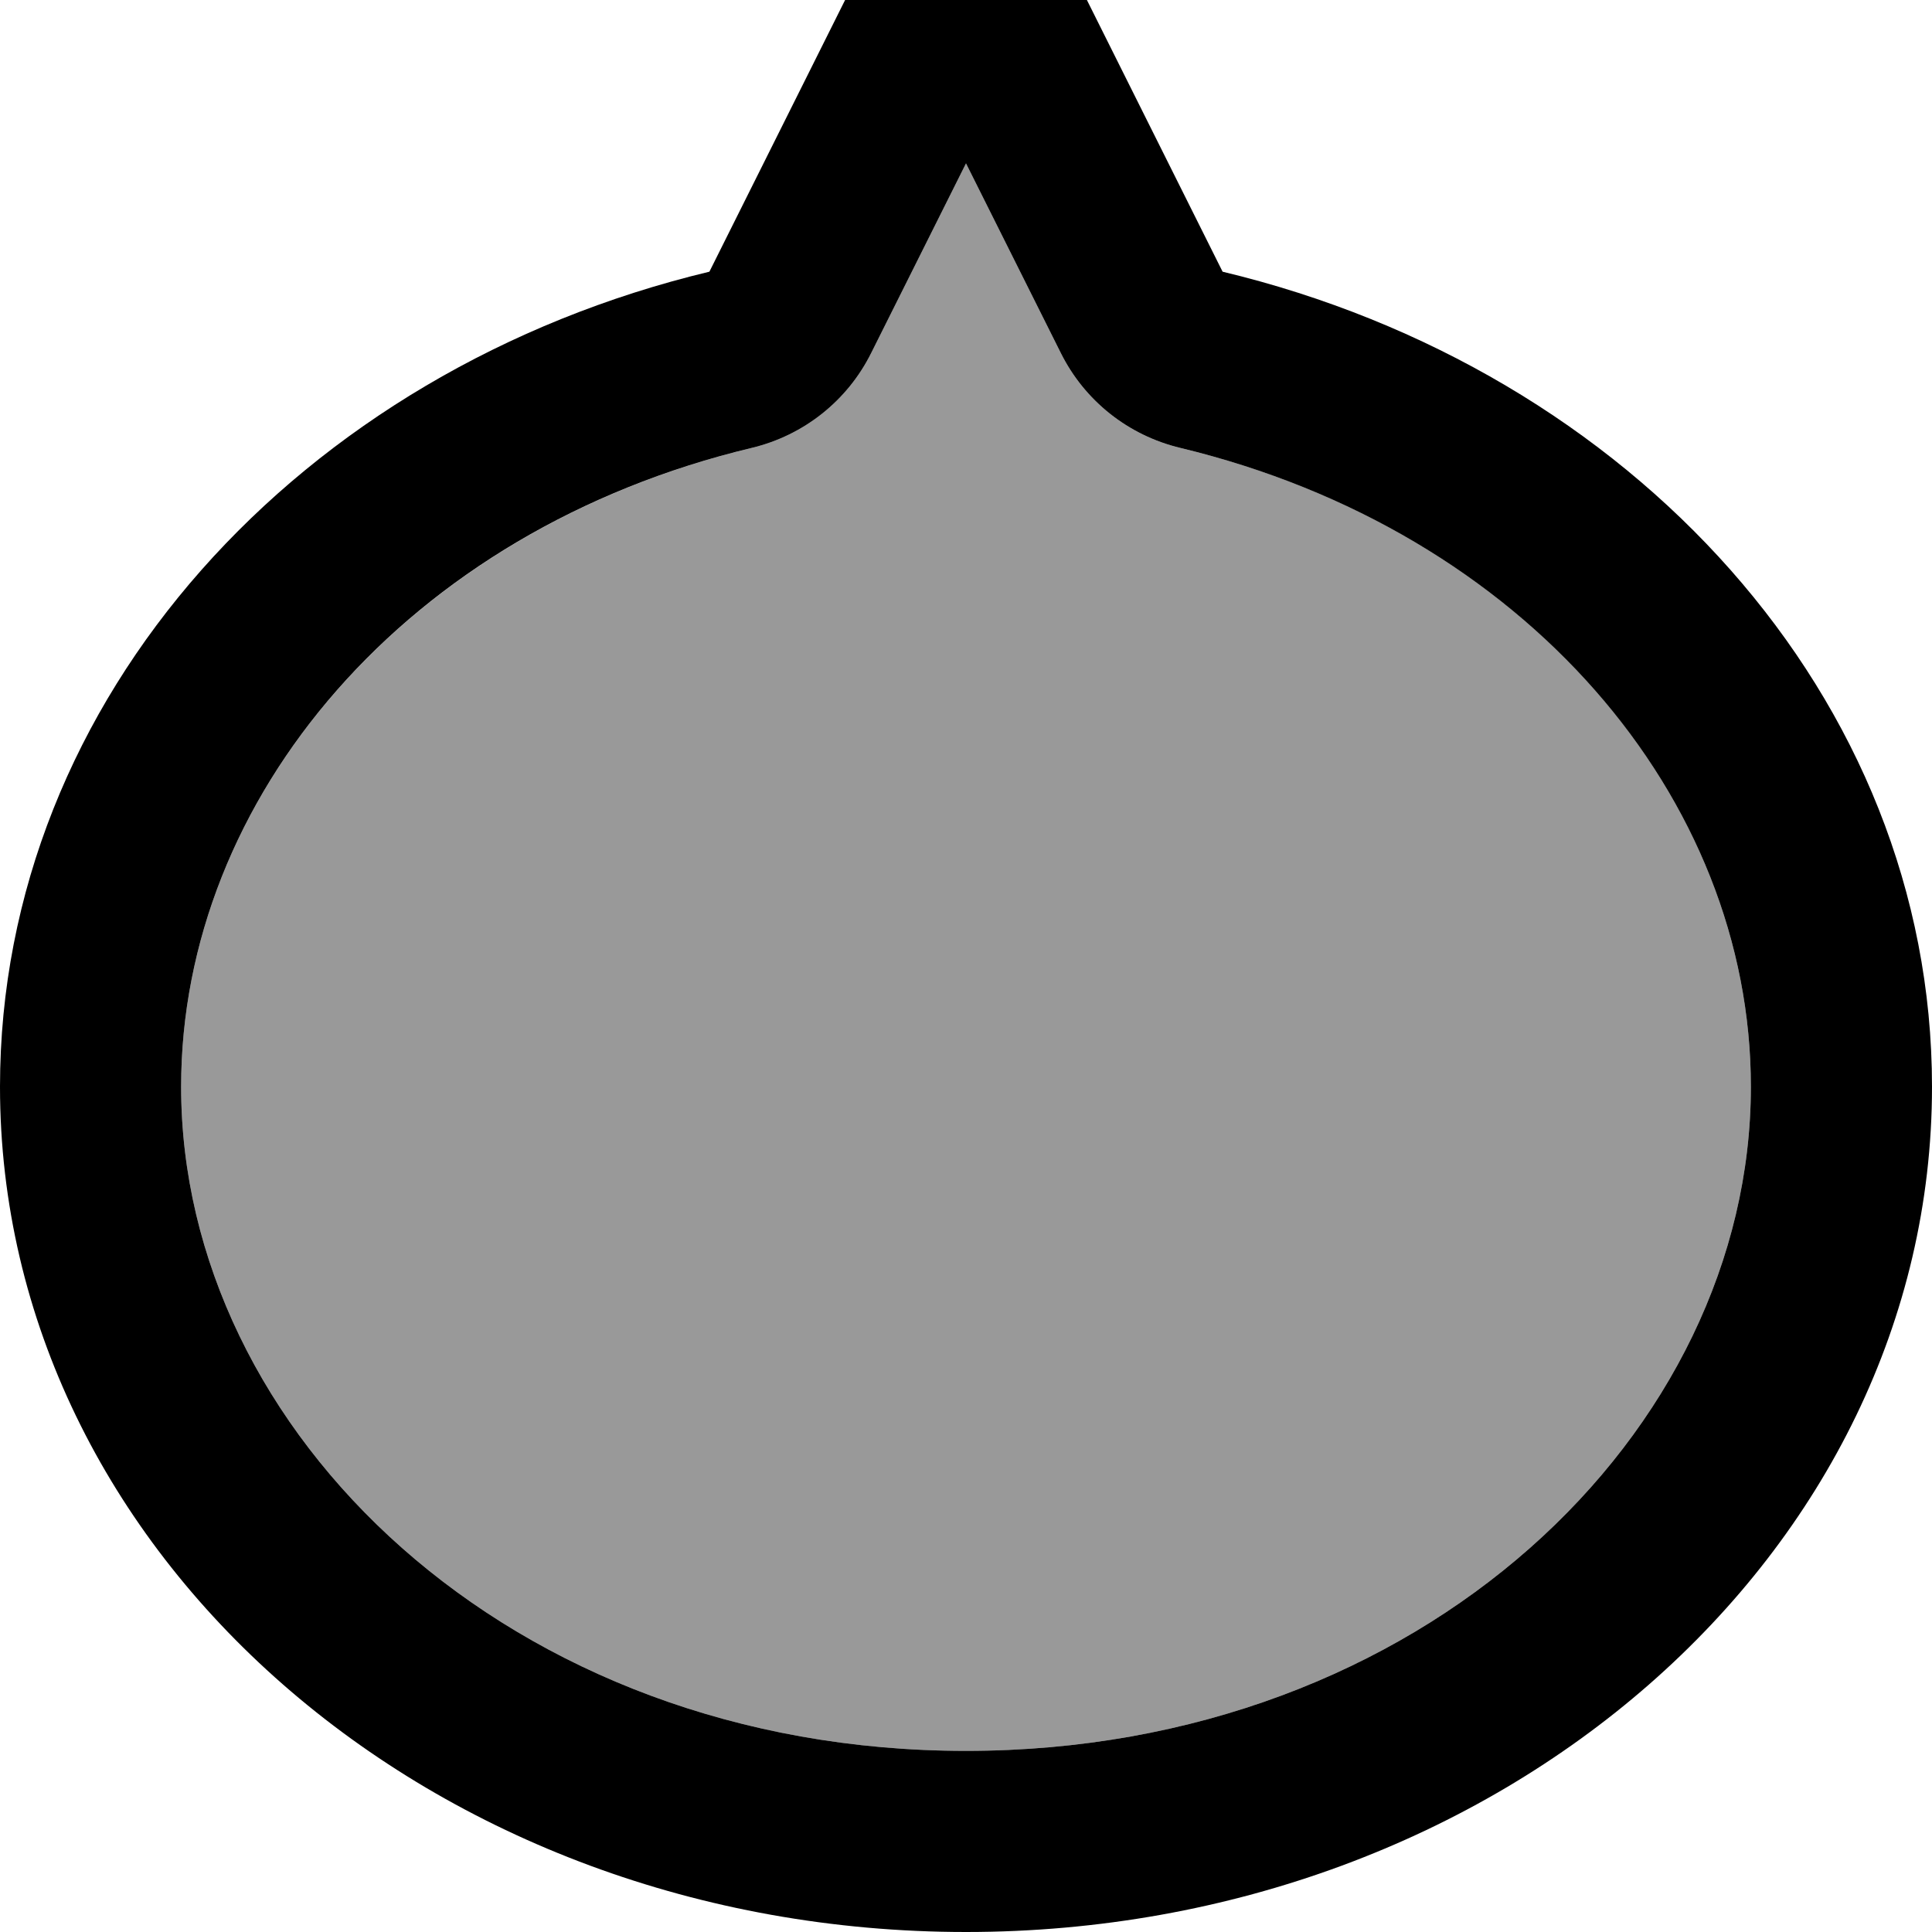 <svg xmlns="http://www.w3.org/2000/svg" viewBox="0 0 512 512"><!--! Font Awesome Pro 7.0.0 by @fontawesome - https://fontawesome.com License - https://fontawesome.com/license (Commercial License) Copyright 2025 Fonticons, Inc. --><path opacity=".4" fill="currentColor" d="M48 288c0 91.4 86.9 176 208 176s208-84.6 208-176c0-76.5-59.8-147.4-151.2-169.3-13.8-3.3-25.4-12.5-31.7-25.2L256 43.3 230.9 93.5c-6.3 12.7-17.9 21.9-31.7 25.2-91.4 22-151.2 92.8-151.2 169.3z"/><path fill="currentColor" d="M230.9 93.5L256 43.3 281.1 93.5c6.3 12.7 17.9 21.9 31.7 25.2 91.4 22 151.2 92.8 151.2 169.3 0 91.4-86.9 176-208 176S48 379.4 48 288c0-76.5 59.8-147.4 151.2-169.3 13.8-3.3 25.4-12.5 31.7-25.2zM324 72L279.2-17.7C274.8-26.5 265.8-32 256-32s-18.8 5.5-23.2 14.3L188 72C79.6 98 0 184.9 0 288 0 411.7 114.6 512 256 512S512 411.7 512 288c0-103.1-79.6-190-188-216z"/></svg>
